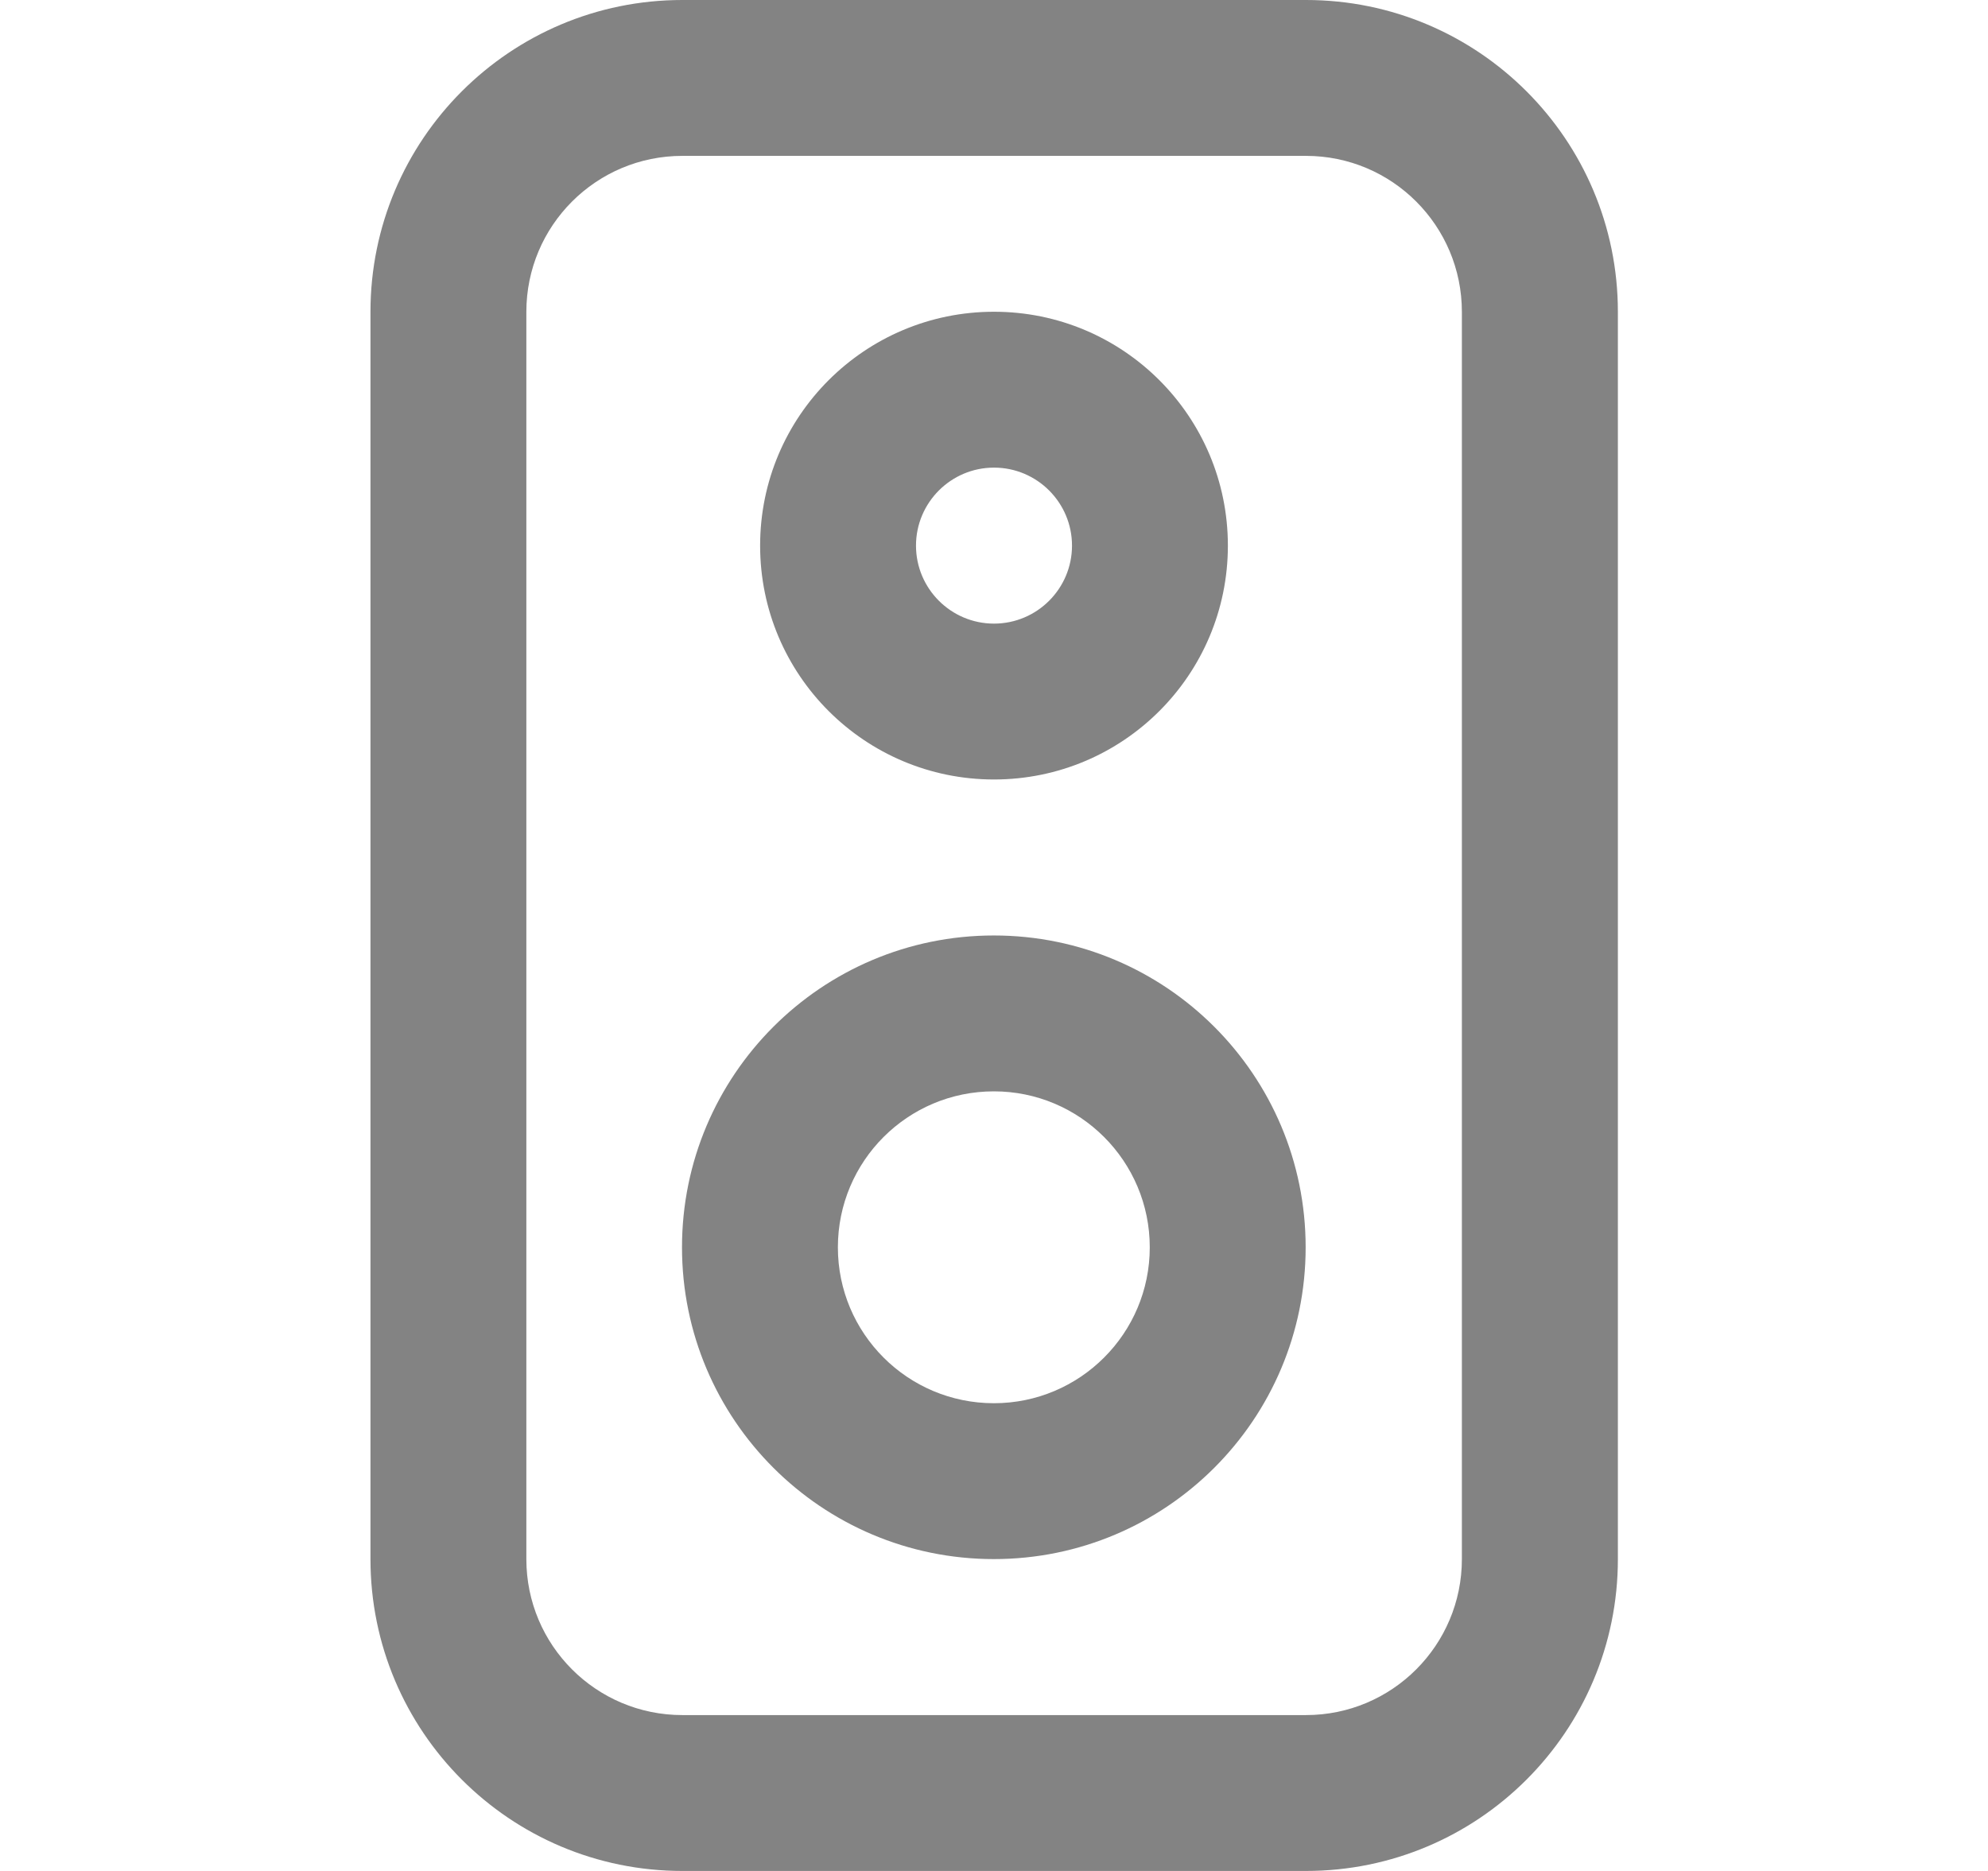 <svg width="17" height="16" viewBox="0 0 17 16" fill="none" xmlns="http://www.w3.org/2000/svg">
<g clip-path="url(#clip0_110_20753)">
<path fill-rule="evenodd" clip-rule="evenodd" d="M4.501 2.667L4.501 13.333C4.501 14.07 5.098 14.667 5.835 14.667L11.168 14.667C11.904 14.667 12.501 14.07 12.501 13.333L12.501 2.667C12.501 1.93 11.904 1.333 11.168 1.333L5.835 1.333C5.098 1.333 4.501 1.93 4.501 2.667ZM3.168 13.333C3.168 14.806 4.362 16 5.835 16L11.168 16C12.641 16 13.835 14.806 13.835 13.333L13.835 2.667C13.835 1.194 12.641 -4.14068e-07 11.168 -3.49691e-07L5.835 -1.16564e-07C4.362 -5.21873e-08 3.168 1.194 3.168 2.667L3.168 13.333Z" fill="#838383"/>
<path fill-rule="evenodd" clip-rule="evenodd" d="M8.499 12C9.235 12 9.832 11.403 9.832 10.667C9.832 9.93 9.235 9.333 8.499 9.333C7.762 9.333 7.165 9.93 7.165 10.667C7.165 11.403 7.762 12 8.499 12ZM8.499 13.333C9.971 13.333 11.165 12.139 11.165 10.667C11.165 9.194 9.971 8 8.499 8C7.026 8 5.832 9.194 5.832 10.667C5.832 12.139 7.026 13.333 8.499 13.333Z" fill="#838383"/>
<path fill-rule="evenodd" clip-rule="evenodd" d="M8.5 5.333C8.868 5.333 9.167 5.034 9.167 4.666C9.167 4.298 8.868 3.999 8.5 3.999C8.132 3.999 7.833 4.298 7.833 4.666C7.833 5.034 8.132 5.333 8.5 5.333ZM8.5 6.666C9.605 6.666 10.5 5.771 10.5 4.666C10.5 3.561 9.605 2.666 8.5 2.666C7.395 2.666 6.5 3.561 6.5 4.666C6.5 5.771 7.395 6.666 8.5 6.666Z" fill="#838383"/>
</g>
<defs>
<clipPath id="clip0_110_20753">
<rect width="16" height="16" fill="white" transform="translate(0.5)"/>
</clipPath>
</defs>
</svg>
